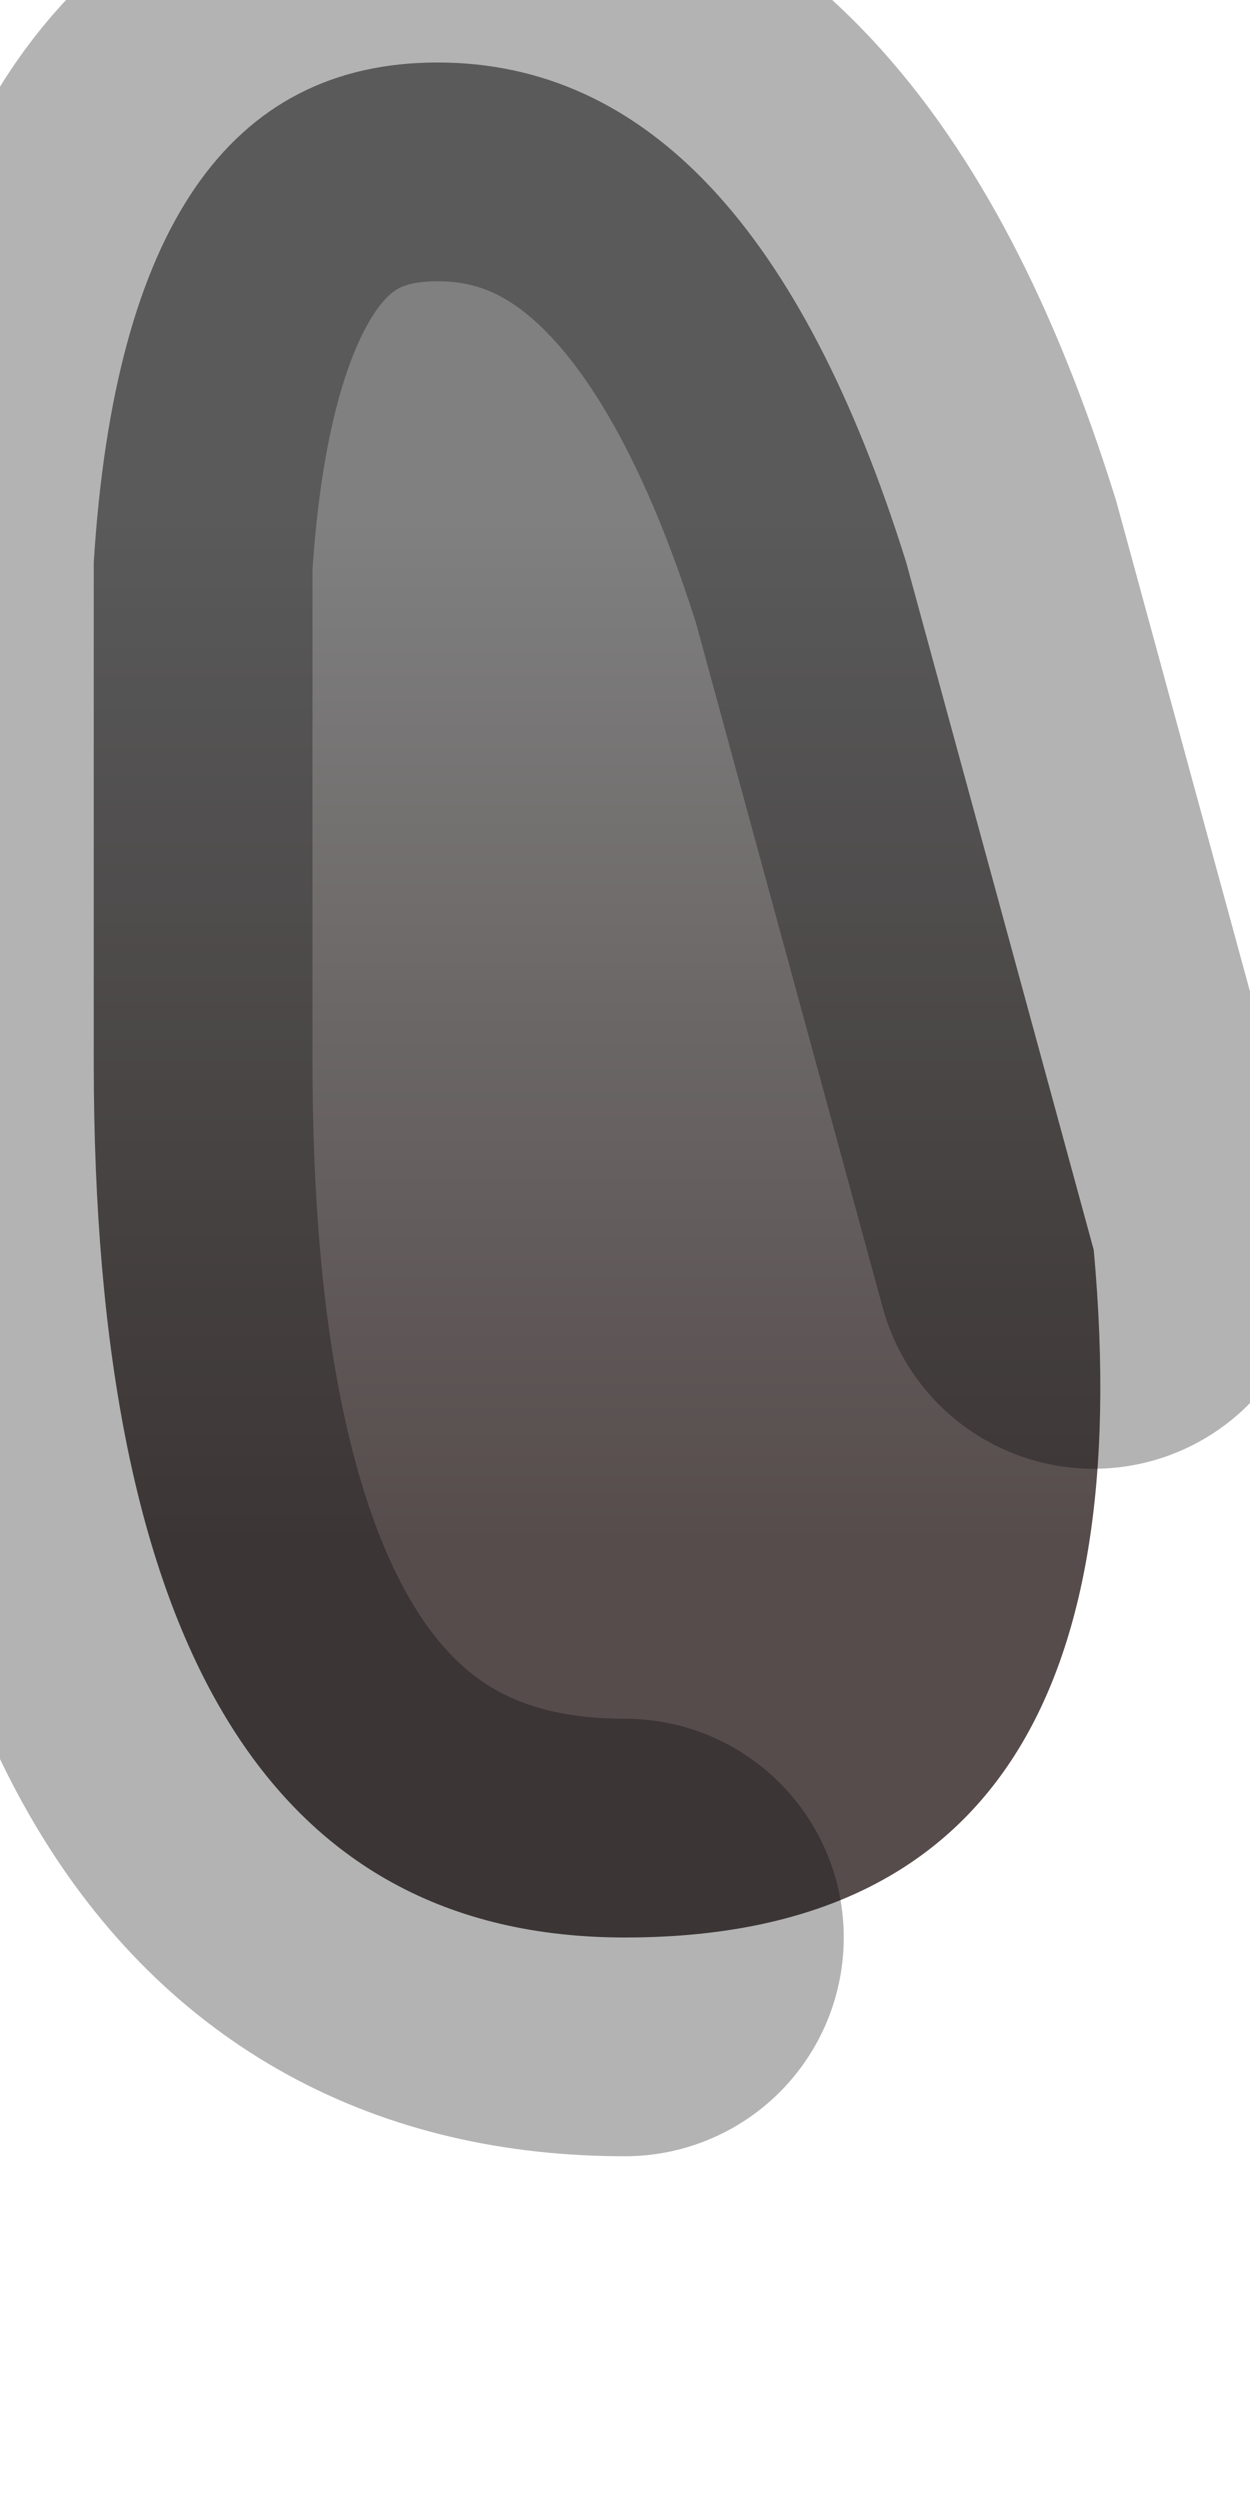<?xml version="1.0" encoding="utf-8"?>
<svg version="1.1" id="Layer_1"
xmlns="http://www.w3.org/2000/svg"
xmlns:xlink="http://www.w3.org/1999/xlink"
width="2px" height="4px"
xml:space="preserve">
<g id="PathID_1240" transform="matrix(1, 0, 0, 1, 0.1, 0.1)">
<linearGradient
id="LinearGradID_309" gradientUnits="userSpaceOnUse" gradientTransform="matrix(0, -0.001, 0.002, 0, 0.8, 1.55)" spreadMethod ="pad" x1="-819.2" y1="0" x2="819.2" y2="0" >
<stop  offset="0" style="stop-color:#564C4C;stop-opacity:1" />
<stop  offset="1" style="stop-color:#808080;stop-opacity:1" />
</linearGradient>
<path style="fill:url(#LinearGradID_309) " d="M0.9 3Q0.05 3 0.05 1.6L0.05 0.8Q0.1 0 0.6 0Q1.1 0 1.35 0.8L1.65 1.9Q1.75 3 0.9 3" />
<path style="fill:none;stroke-width:0.7;stroke-linecap:round;stroke-linejoin:miter;stroke-miterlimit:3;stroke:#000000;stroke-opacity:0.298" d="M1.65 1.9L1.35 0.8Q1.1 0 0.6 0Q0.1 0 0.05 0.8L0.05 1.6Q0.05 3 0.9 3" />
</g>
</svg>
